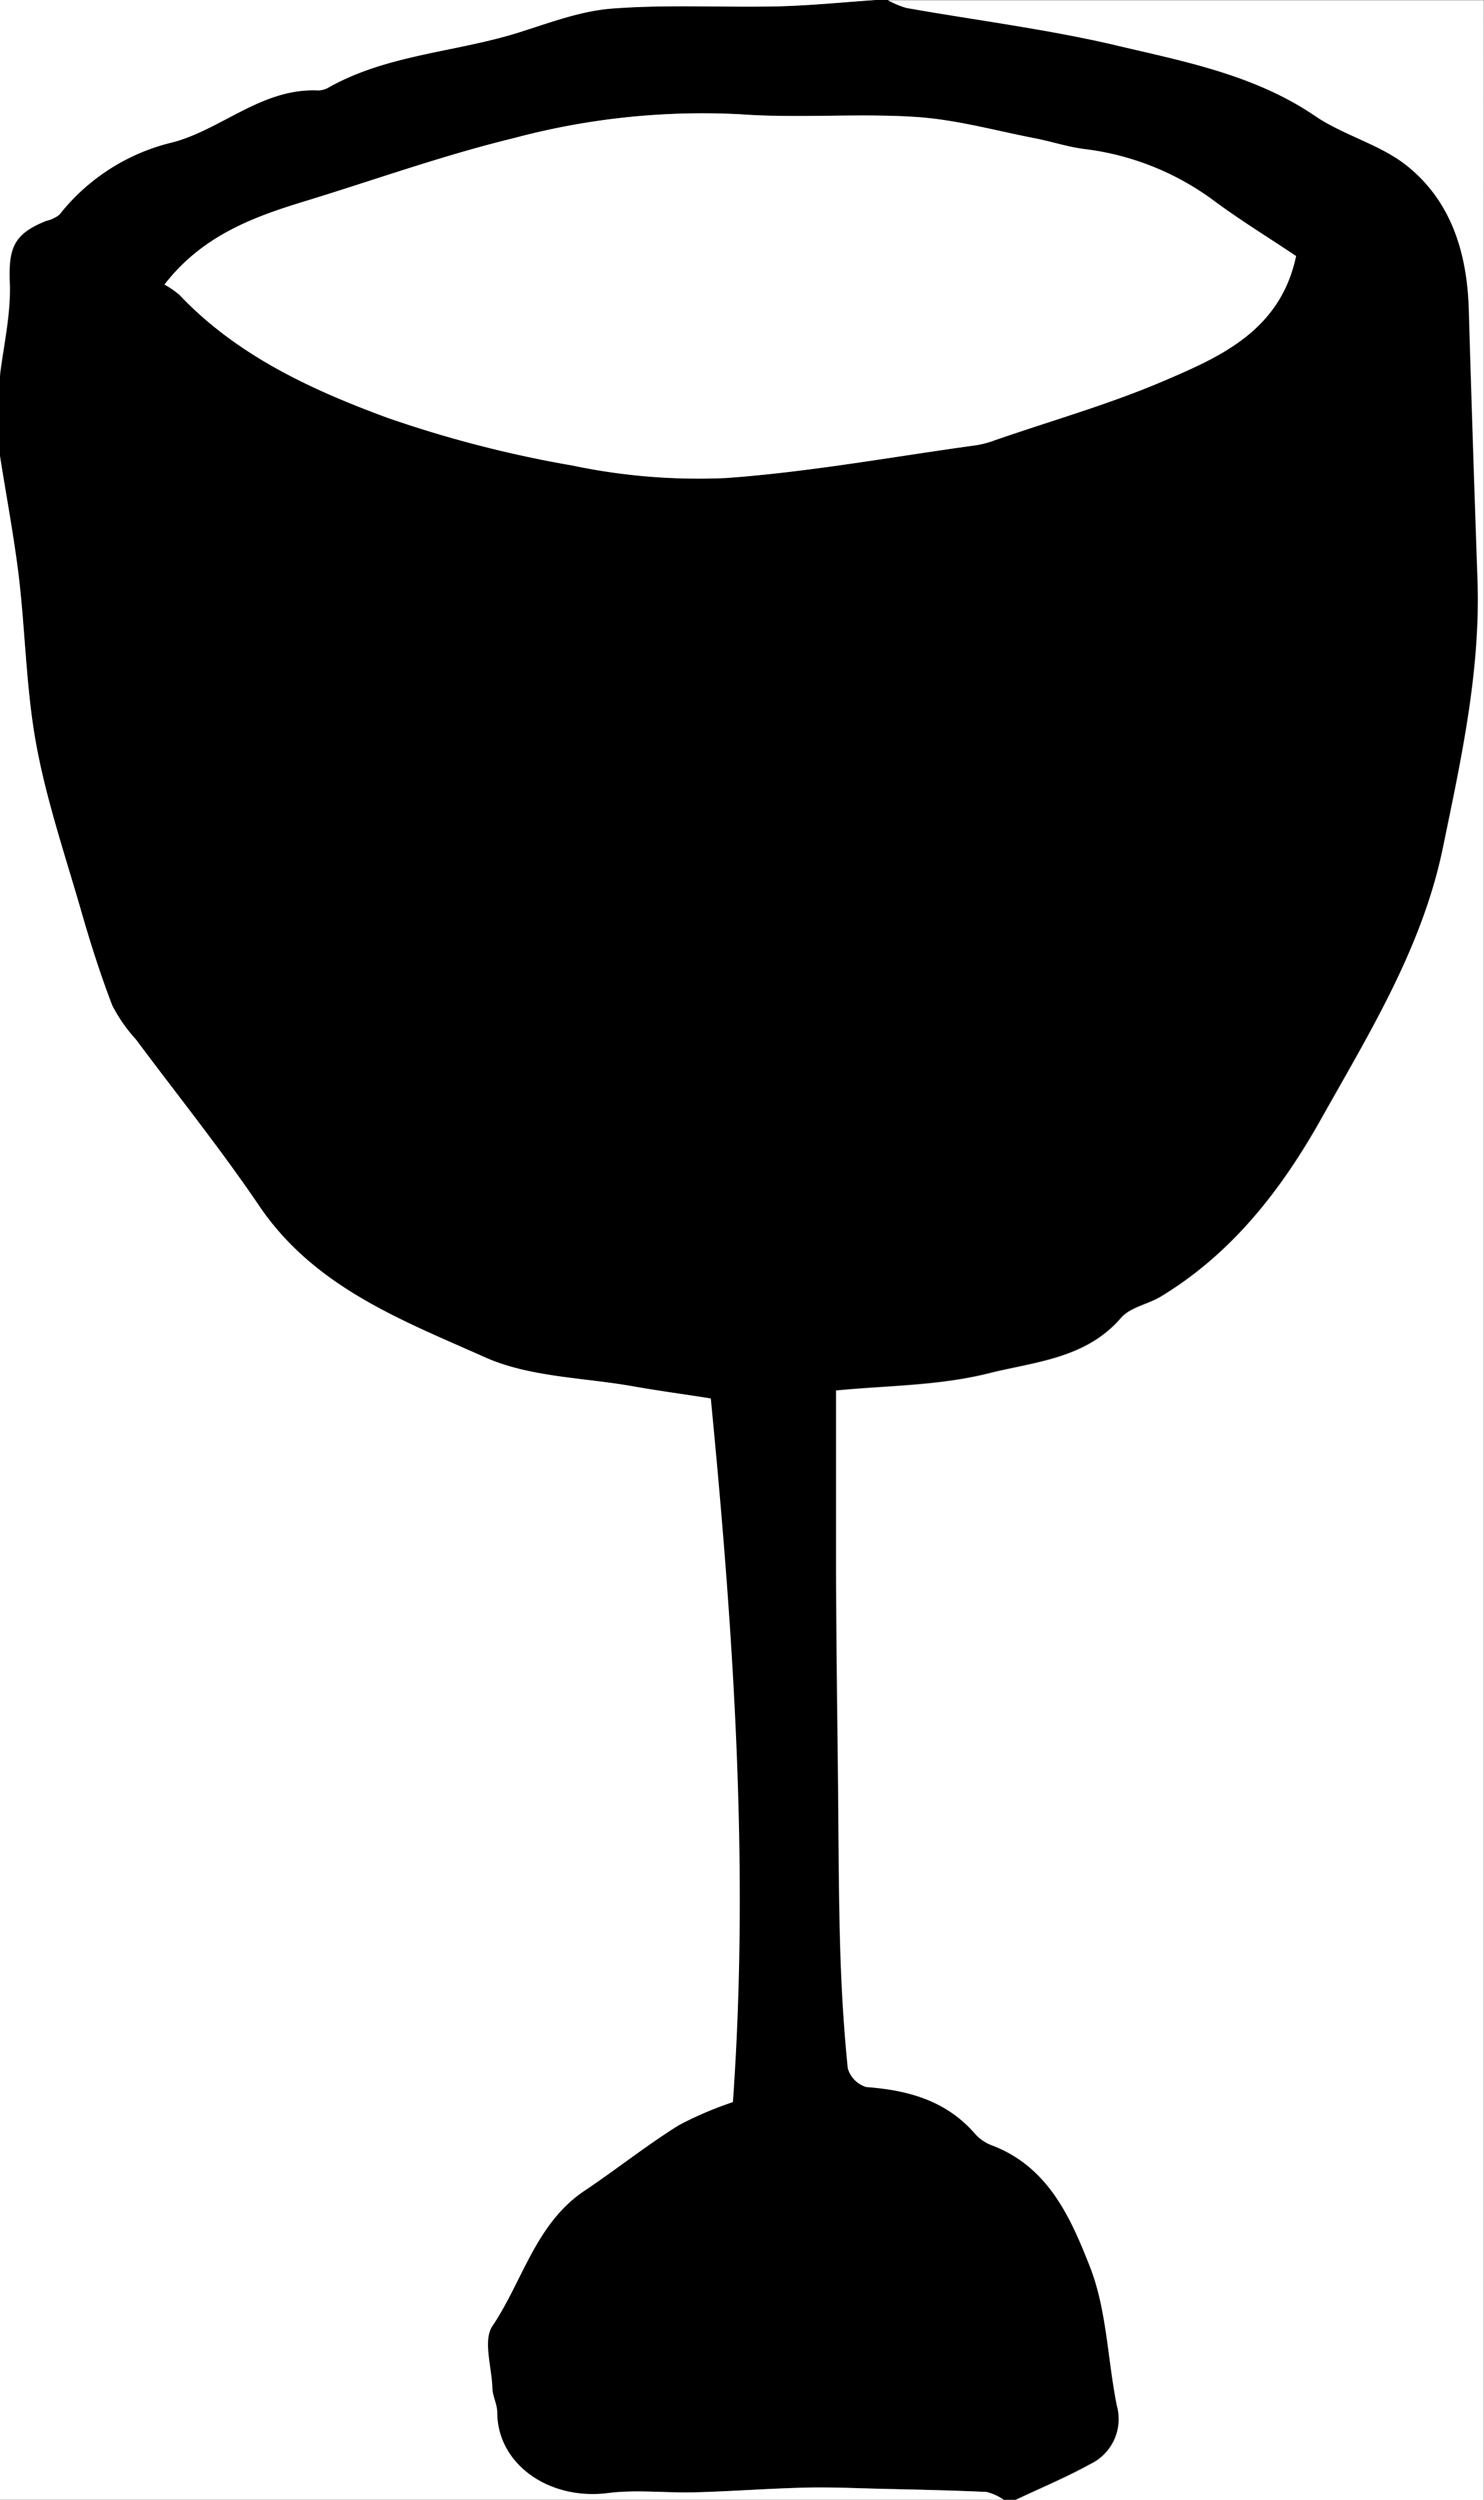 <svg id="Layer_1" data-name="Layer 1" xmlns="http://www.w3.org/2000/svg" viewBox="0 0 146.98 247.58">
  <rect x="0" y="0" width="146.98" height="247.58" fill="#808080" stroke="none"/>
  <title>alcohol</title>
  <g id="_50znIs.tif" data-name="50znIs.tif">
    <g>
      <path d="M52.11,47.24V39.41c0.36-3.09,1.1-6.2,1-9.27-0.14-3.49.34-4.91,3.62-6.21A3.17,3.17,0,0,0,58,23.31a20.24,20.24,0,0,1,11.26-7.18c4.87-1.33,8.85-5.39,14.38-5.12a2.33,2.33,0,0,0,1.13-.37c5.77-3.19,12.4-3.42,18.54-5.32,3.09-1,6.22-2.17,9.4-2.42,5.45-.42,11-0.09,16.43-0.22,3.23-.07,6.46-0.41,9.69-0.63h1.2a8.88,8.88,0,0,0,1.82.76c6.93,1.23,14,2.08,20.79,3.71s13.72,2.93,19.71,7c2.83,1.93,6.43,2.8,9.08,4.92,4.44,3.55,6,8.72,6.14,14.32q0.39,13.36.86,26.71c0.31,9.05-1.63,17.81-3.44,26.58-2,9.84-7.26,18.26-12.07,26.84-3.93,7-8.81,13.31-15.86,17.55-1.28.77-3,1.05-3.93,2.1-3.49,4.06-8.59,4.36-13.12,5.5-5,1.25-10.27,1.21-15.11,1.7,0,6.48,0,12.15,0,17.82,0,7.22.12,14.43,0.2,21.65,0.05,5.26.06,10.52,0.21,15.78,0.12,4,.35,7.92.75,11.86a2.7,2.7,0,0,0,1.82,1.85c4.14,0.31,7.88,1.33,10.74,4.59a4.16,4.16,0,0,0,1.61,1.15c5.69,2.07,7.92,7.25,9.83,12.11,1.67,4.26,1.73,9.15,2.65,13.72a4.94,4.94,0,0,1-2.64,5.79c-2.39,1.32-4.92,2.37-7.39,3.54h-1.2a5.15,5.15,0,0,0-1.69-.77c-3.48-.16-7-0.23-10.44-0.31-2.49-.06-5-0.18-7.48-0.12-3.67.09-7.34,0.37-11,.47-2.85.08-5.74-.29-8.55,0.07-5.83.74-10.94-2.87-11-8,0-.81-0.44-1.61-0.48-2.43-0.12-2.07-1-4.71,0-6.11,3-4.47,4.28-10.15,9.11-13.39,3.15-2.11,6.15-4.47,9.35-6.5a35.26,35.26,0,0,1,5.36-2.29c1.65-23.29,0-46.58-2.19-69.68-2.74-.42-5.19-0.76-7.63-1.19-4.95-.87-10.28-0.91-14.74-2.89-8.22-3.66-16.9-6.92-22.36-15-3.83-5.65-8.12-11-12.2-16.47a15.52,15.52,0,0,1-2.34-3.37C62,98.54,61,95.34,60.11,92.12c-1.56-5.39-3.37-10.75-4.39-16.24S54.63,64.78,54,59.24C53.5,55.23,52.74,51.24,52.11,47.24Zm16.29-17a8.71,8.71,0,0,1,1.47,1c5.71,6,13.09,9.43,20.65,12.18a115.79,115.79,0,0,0,18.35,4.73A60.54,60.54,0,0,0,124,49.39c8.23-.59,16.4-2.09,24.59-3.22a9.26,9.26,0,0,0,1.73-.41c5.71-2,11.54-3.63,17.08-6s11.51-5,13.07-12.35c-2.69-1.8-5.54-3.56-8.22-5.54a27,27,0,0,0-12.78-5.06c-1.64-.22-3.23-0.75-4.86-1.06-3.91-.76-7.8-1.85-11.75-2.11-5.79-.38-11.65.15-17.44-0.27A72.34,72.34,0,0,0,103,15.74c-7,1.7-13.78,4.13-20.67,6.23C77.18,23.55,72.15,25.4,68.4,30.24Z" transform="translate(-52.11 -2.06)"/>
      <path d="M52.11,47.24c0.63,4,1.39,8,1.86,12,0.66,5.54.73,11.17,1.74,16.63s2.83,10.85,4.39,16.24c0.93,3.22,1.94,6.42,3.14,9.54A15.52,15.52,0,0,0,65.58,105c4.08,5.48,8.37,10.82,12.2,16.47,5.46,8.07,14.14,11.33,22.36,15,4.46,2,9.79,2,14.74,2.89,2.43,0.43,4.89.76,7.63,1.19,2.24,23.1,3.84,46.39,2.19,69.68a35.26,35.26,0,0,0-5.36,2.29c-3.21,2-6.2,4.39-9.35,6.5-4.83,3.24-6.1,8.92-9.11,13.39-0.94,1.4-.08,4,0,6.11,0,0.82.48,1.62,0.48,2.43,0,5.15,5.13,8.76,11,8,2.81-.36,5.7,0,8.55-0.07,3.67-.1,7.34-0.38,11-0.47,2.49-.06,5,0.06,7.48.12,3.48,0.08,7,.15,10.44.31a5.15,5.15,0,0,1,1.69.77H52.11V47.24Z" transform="translate(-52.11 -2.06)" fill="#fff"/>
      <path d="M152.71,249.64c2.47-1.17,5-2.22,7.39-3.54a4.94,4.94,0,0,0,2.64-5.79c-0.92-4.58-1-9.46-2.65-13.72-1.91-4.86-4.14-10-9.83-12.11a4.16,4.16,0,0,1-1.61-1.15c-2.86-3.26-6.6-4.28-10.74-4.59a2.7,2.7,0,0,1-1.82-1.85c-0.4-3.94-.63-7.9-0.75-11.86-0.15-5.26-.16-10.52-0.21-15.78-0.07-7.21-.16-14.43-0.2-21.65,0-5.67,0-11.35,0-17.82,4.83-.49,10.13-0.45,15.11-1.7,4.53-1.14,9.63-1.44,13.12-5.5,0.9-1.05,2.65-1.33,3.93-2.1,7-4.25,11.93-10.55,15.86-17.55,4.81-8.57,10-17,12.07-26.84,1.81-8.77,3.75-17.53,3.44-26.58s-0.6-17.8-.86-26.71c-0.16-5.6-1.7-10.77-6.14-14.32-2.64-2.11-6.25-3-9.08-4.92-6-4.09-12.93-5.4-19.71-7s-13.85-2.48-20.79-3.71a8.88,8.88,0,0,1-1.82-.76h59V249.64H152.71Z" transform="translate(-52.11 -2.06)" fill="#fff"/>
      <path d="M138.85,2.06c-3.23.22-6.46,0.55-9.69,0.63-5.48.12-11-.2-16.43,0.22-3.18.24-6.31,1.46-9.4,2.42-6.14,1.9-12.77,2.13-18.54,5.32a2.33,2.33,0,0,1-1.13.37c-5.53-.28-9.5,3.79-14.38,5.12A20.24,20.24,0,0,0,58,23.31a3.17,3.17,0,0,1-1.32.62c-3.28,1.31-3.76,2.72-3.62,6.21,0.12,3.07-.62,6.18-1,9.27V2.06h86.74Z" transform="translate(-52.11 -2.06)" fill="#fff"/>
      <path d="M68.4,30.24c3.75-4.84,8.77-6.69,14-8.27C89.24,19.87,96,17.44,103,15.74a72.34,72.34,0,0,1,22.43-2.36c5.79,0.42,11.65-.12,17.44.27,3.94,0.26,7.84,1.35,11.75,2.11,1.63,0.32,3.22.85,4.86,1.06a27,27,0,0,1,12.78,5.06c2.68,2,5.53,3.73,8.22,5.54-1.56,7.35-7.41,9.93-13.07,12.35s-11.37,4-17.08,6a9.26,9.26,0,0,1-1.73.41c-8.19,1.13-16.36,2.63-24.59,3.22a60.54,60.54,0,0,1-15.17-1.23,115.79,115.79,0,0,1-18.35-4.73C83,40.68,75.59,37.29,69.87,31.25A8.71,8.71,0,0,0,68.4,30.24Z" transform="translate(-52.11 -2.06)" fill="#fff"/>
    </g>
  </g>
</svg>
